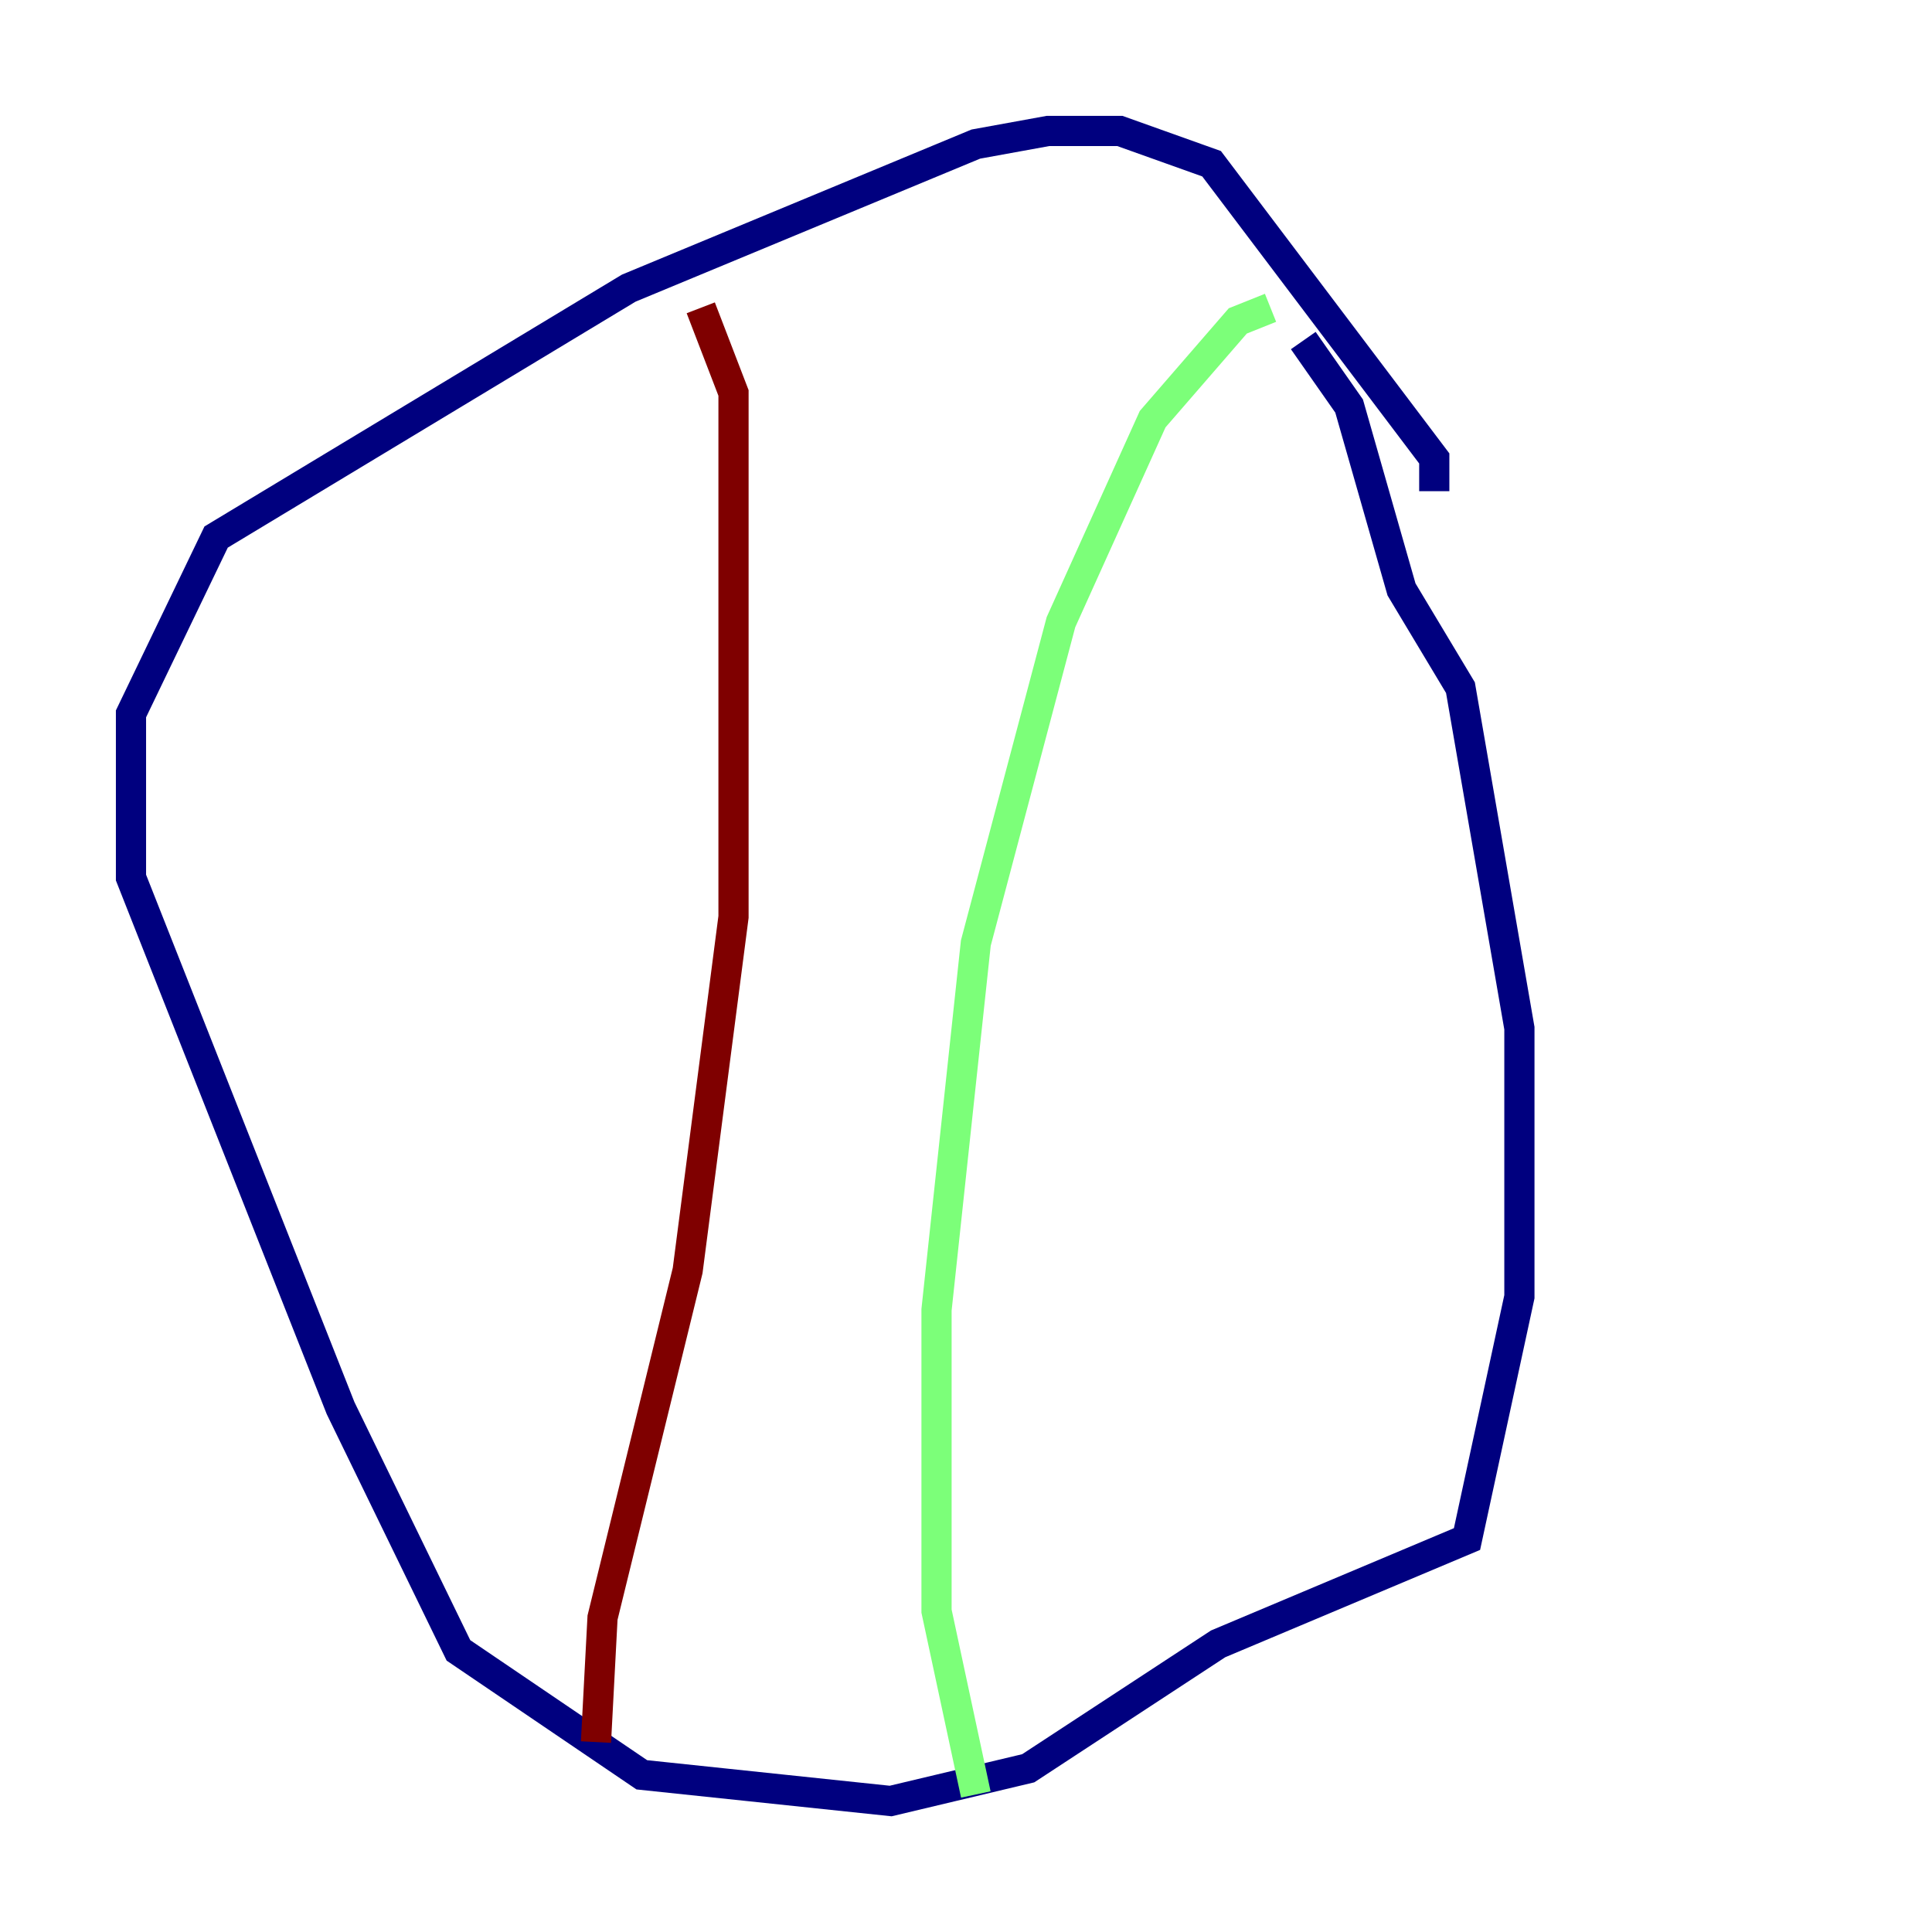 <?xml version="1.0" encoding="utf-8" ?>
<svg baseProfile="tiny" height="128" version="1.2" viewBox="0,0,128,128" width="128" xmlns="http://www.w3.org/2000/svg" xmlns:ev="http://www.w3.org/2001/xml-events" xmlns:xlink="http://www.w3.org/1999/xlink"><defs /><polyline fill="none" points="95.024,32.542 95.024,30.373 80.271,10.848 74.197,8.678 69.424,8.678 64.651,9.546 41.654,19.091 14.319,35.58 8.678,47.295 8.678,58.142 22.563,93.288 30.373,109.342 42.522,117.586 59.01,119.322 68.122,117.153 80.705,108.909 97.193,101.966 100.664,85.912 100.664,68.122 96.759,45.559 92.854,39.051 89.383,26.902 86.346,22.563" stroke="#00007f" stroke-width="2" /><polyline fill="none" points="84.176,20.393 82.007,21.261 76.366,27.77 70.291,41.22 64.651,62.481 62.047,86.78 62.047,106.739 64.651,118.888" stroke="#7cff79" stroke-width="2" /><polyline fill="none" points="39.485,115.417 39.919,107.173 45.559,84.176 48.597,60.746 48.597,26.034 46.427,20.393" stroke="#7f0000" stroke-width="2" /></svg>